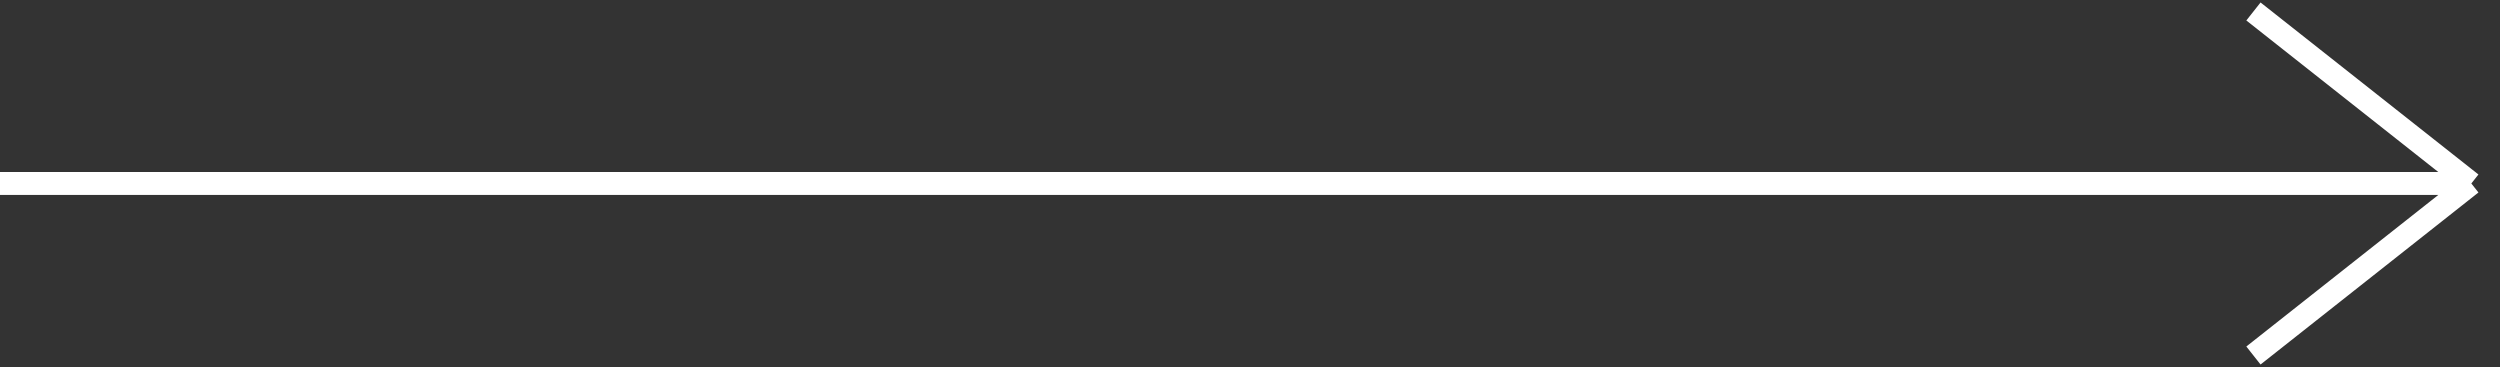 <svg width="218" height="32" viewBox="0 0 218 32" fill="none" xmlns="http://www.w3.org/2000/svg">
<rect x="0" y="0" width="218" height="32" fill="#333333" stroke="none"/>
<path d="M0 16H215.5M215.5 16L196.5 1M215.5 16L196.5 31" stroke="white" stroke-width="2"/>
</svg>
